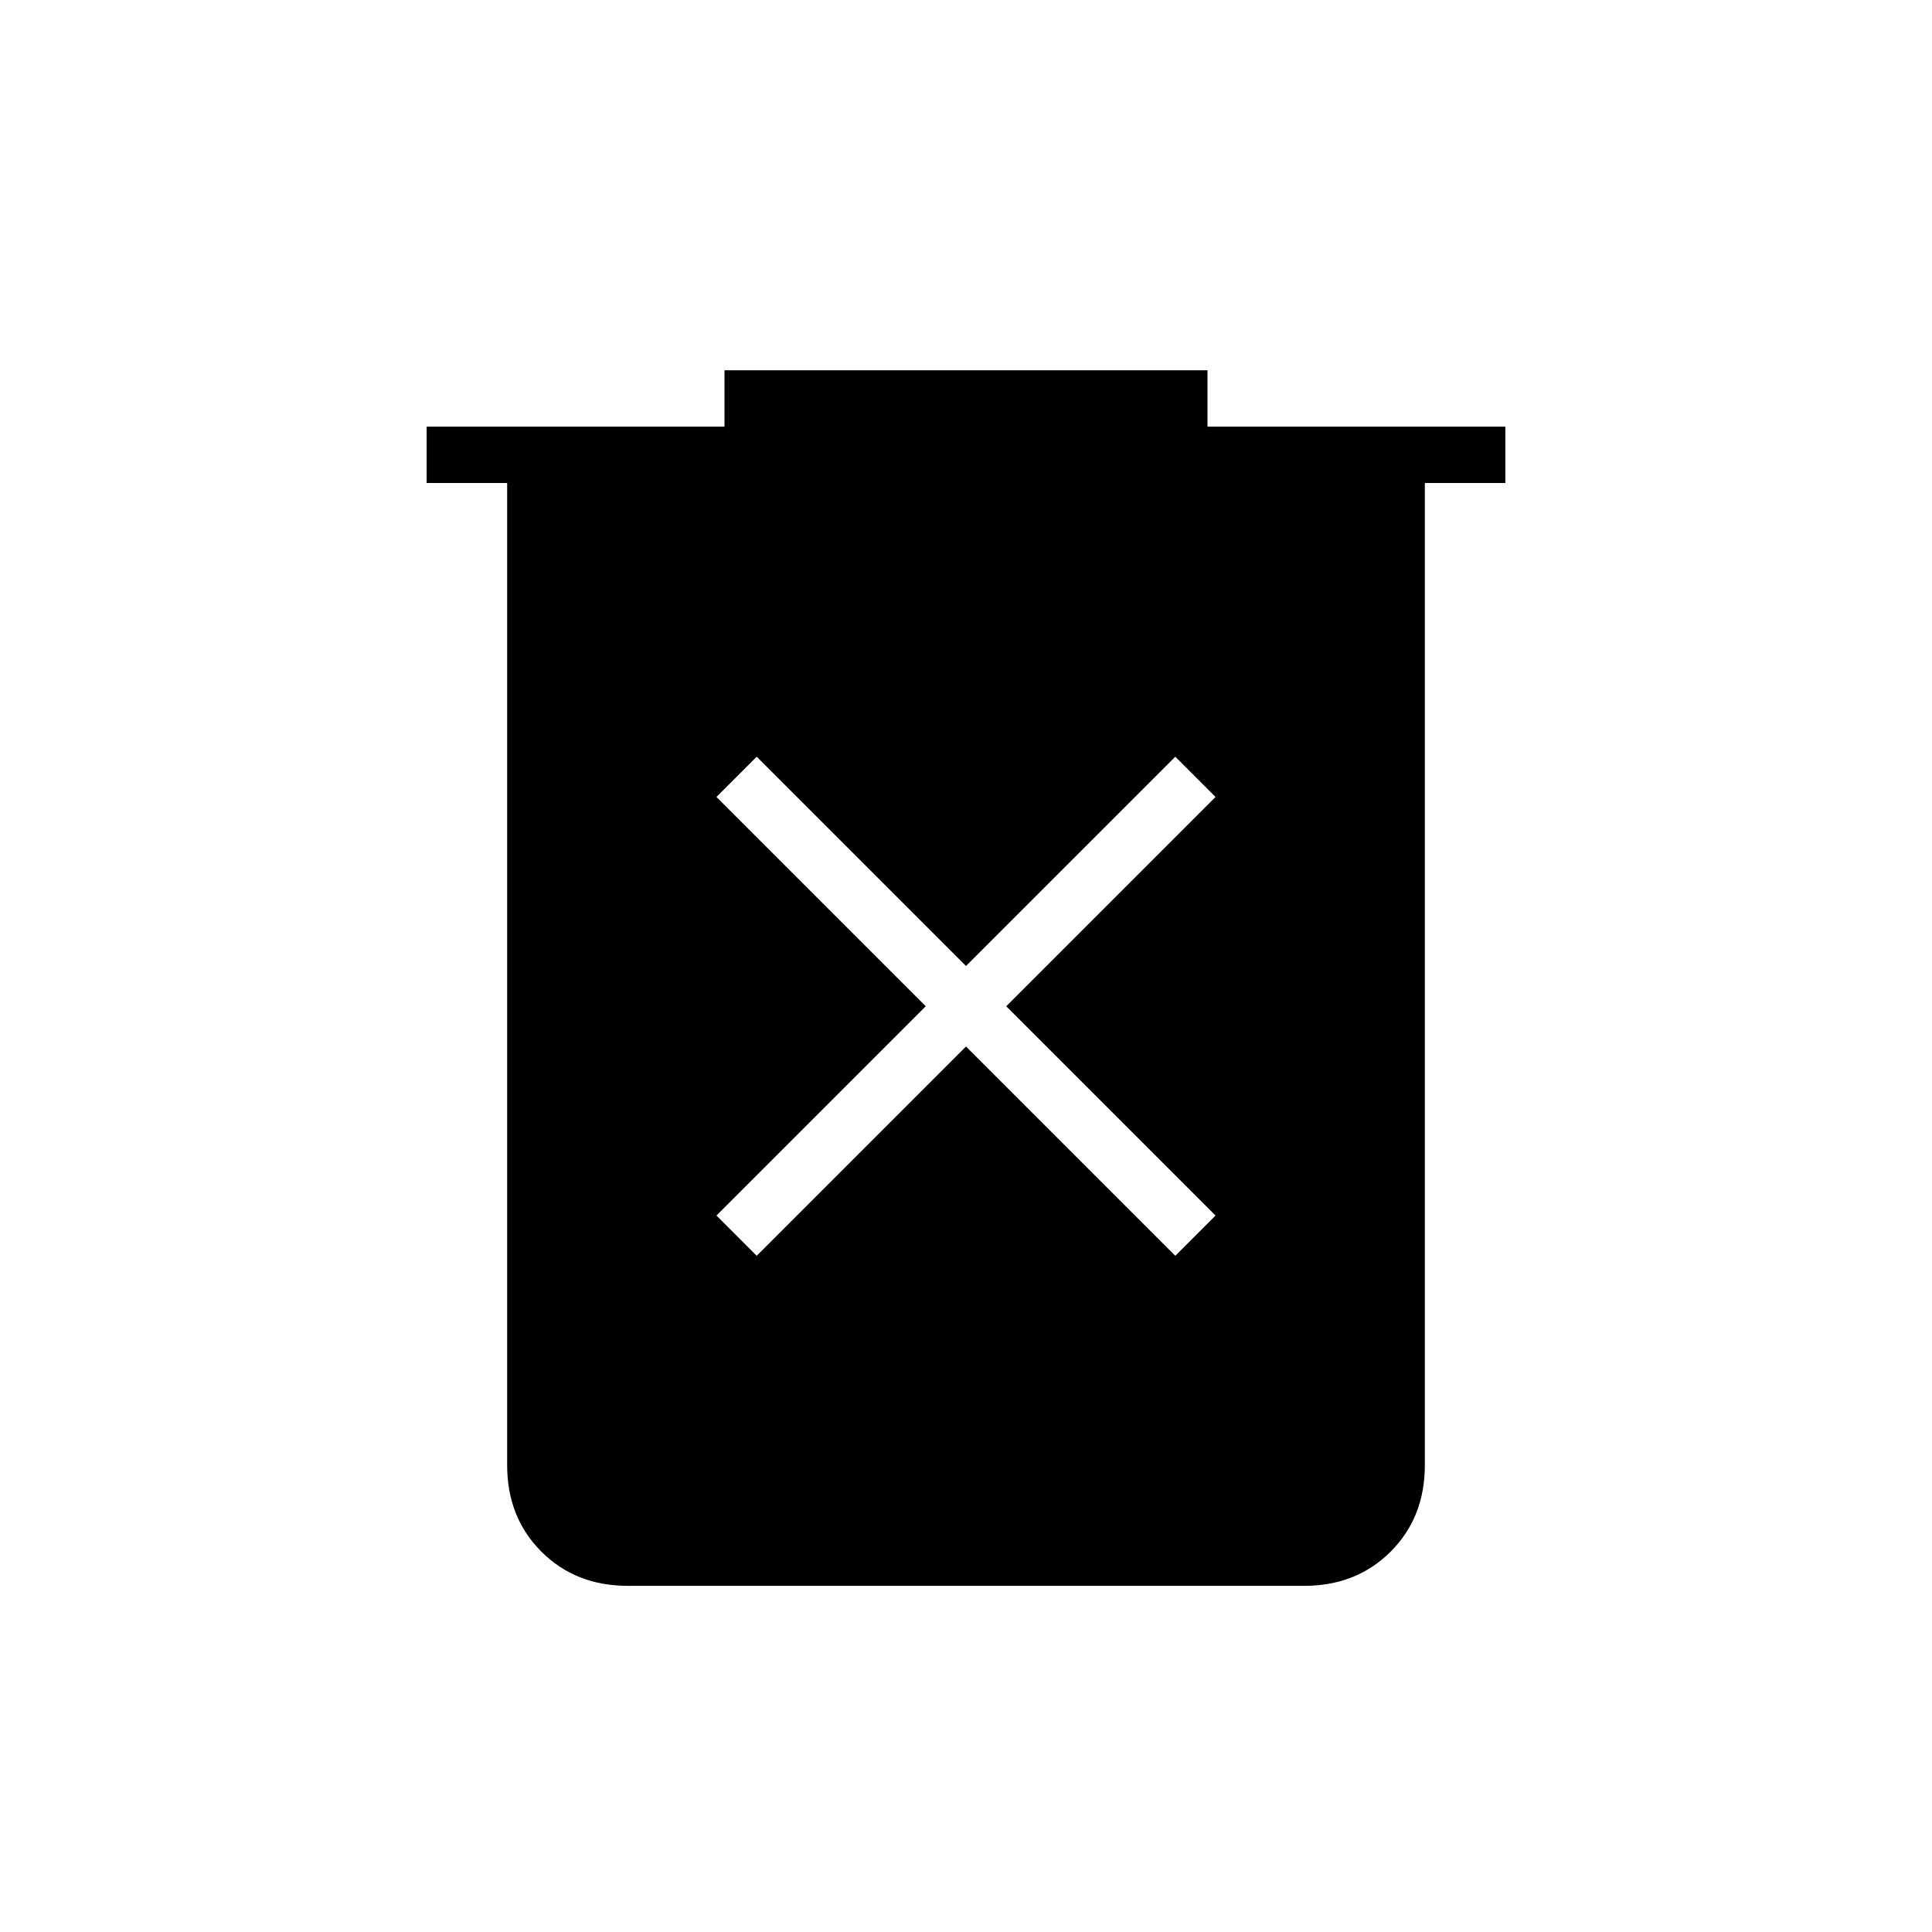<svg xmlns="http://www.w3.org/2000/svg" height="24" width="24"><path d="M9.4 15.6 12 13l2.6 2.6.5-.5-2.6-2.6 2.6-2.6-.5-.5L12 12 9.4 9.4l-.5.5 2.6 2.6-2.6 2.6Zm-1.6 4.1q-.65 0-1.075-.425Q6.3 18.85 6.3 18.2V6h-1v-.7H9v-.7h6v.7h3.7V6h-1v12.2q0 .65-.425 1.075-.425.425-1.075.425Z"/></svg>